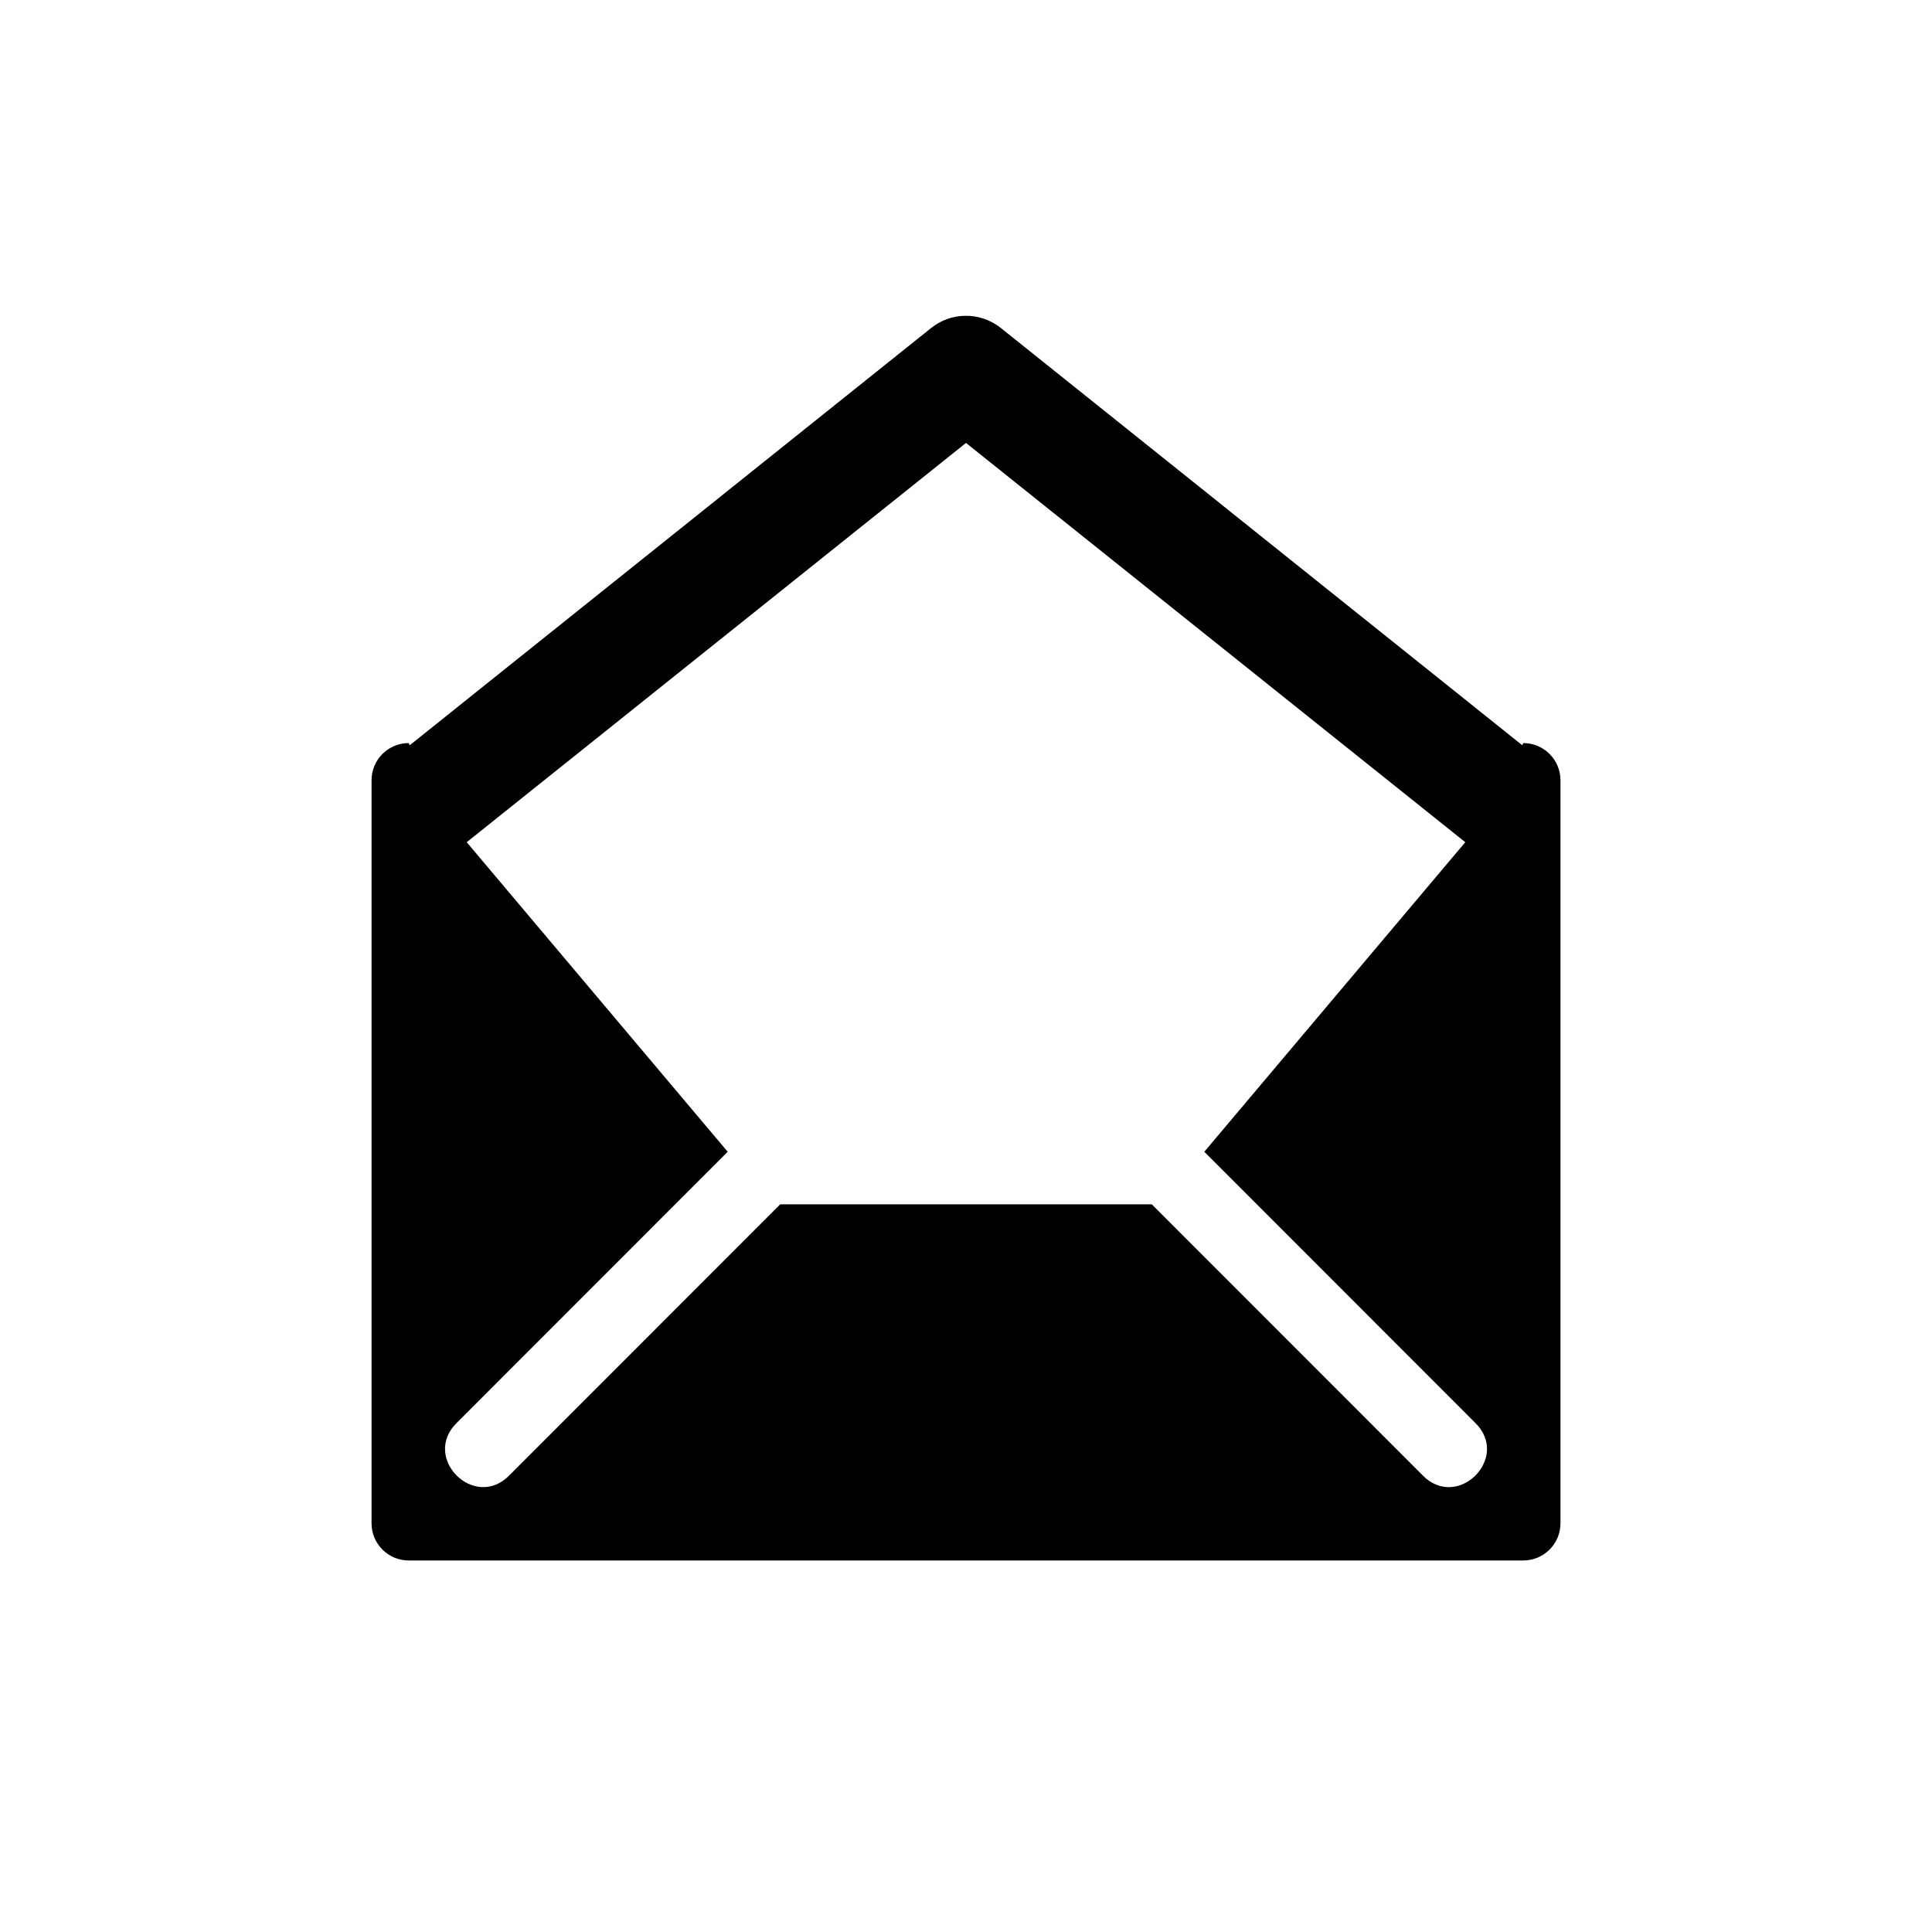 <svg width="26" height="26" viewBox="0 0 26 26" xmlns="http://www.w3.org/2000/svg">
<path d="m 12.98,4.25 c -0.164,0.004 -0.321,0.062 -0.449,0.164 L 5.514,10.029 5.5,10 c -0.276,2.8e-5 -0.5,0.224 -0.5,0.5 v 10 c 2.76e-5,0.276 0.224,0.5 0.5,0.5 h 15 c 0.276,-2.8e-5 0.5,-0.224 0.5,-0.5 v -10 c -2.8e-5,-0.276 -0.224,-0.5 -0.5,-0.5 0,0 -0.013,0.028 -0.014,0.029 L 13.469,4.414 C 13.33,4.303 13.157,4.245 12.98,4.25 Z M 13,5.961 19.719,11.334 16.207,15.5 l 3.641,3.643 c 0.491,0.471 -0.236,1.198 -0.707,0.707 L 15.5,16.207 h -5 L 6.859,19.85 C 6.388,20.34 5.662,19.614 6.152,19.143 L 9.793,15.5 6.281,11.334 Z" transform="" style="opacity: 1; fill: #000000; fill-opacity: 1; stroke: none; stroke-width: 1px; stroke-linecap: butt; stroke-linejoin: round; stroke-miterlimit: 4; stroke-dasharray: none; stroke-dashoffset: 0; stroke-opacity: 1;" />
</svg>